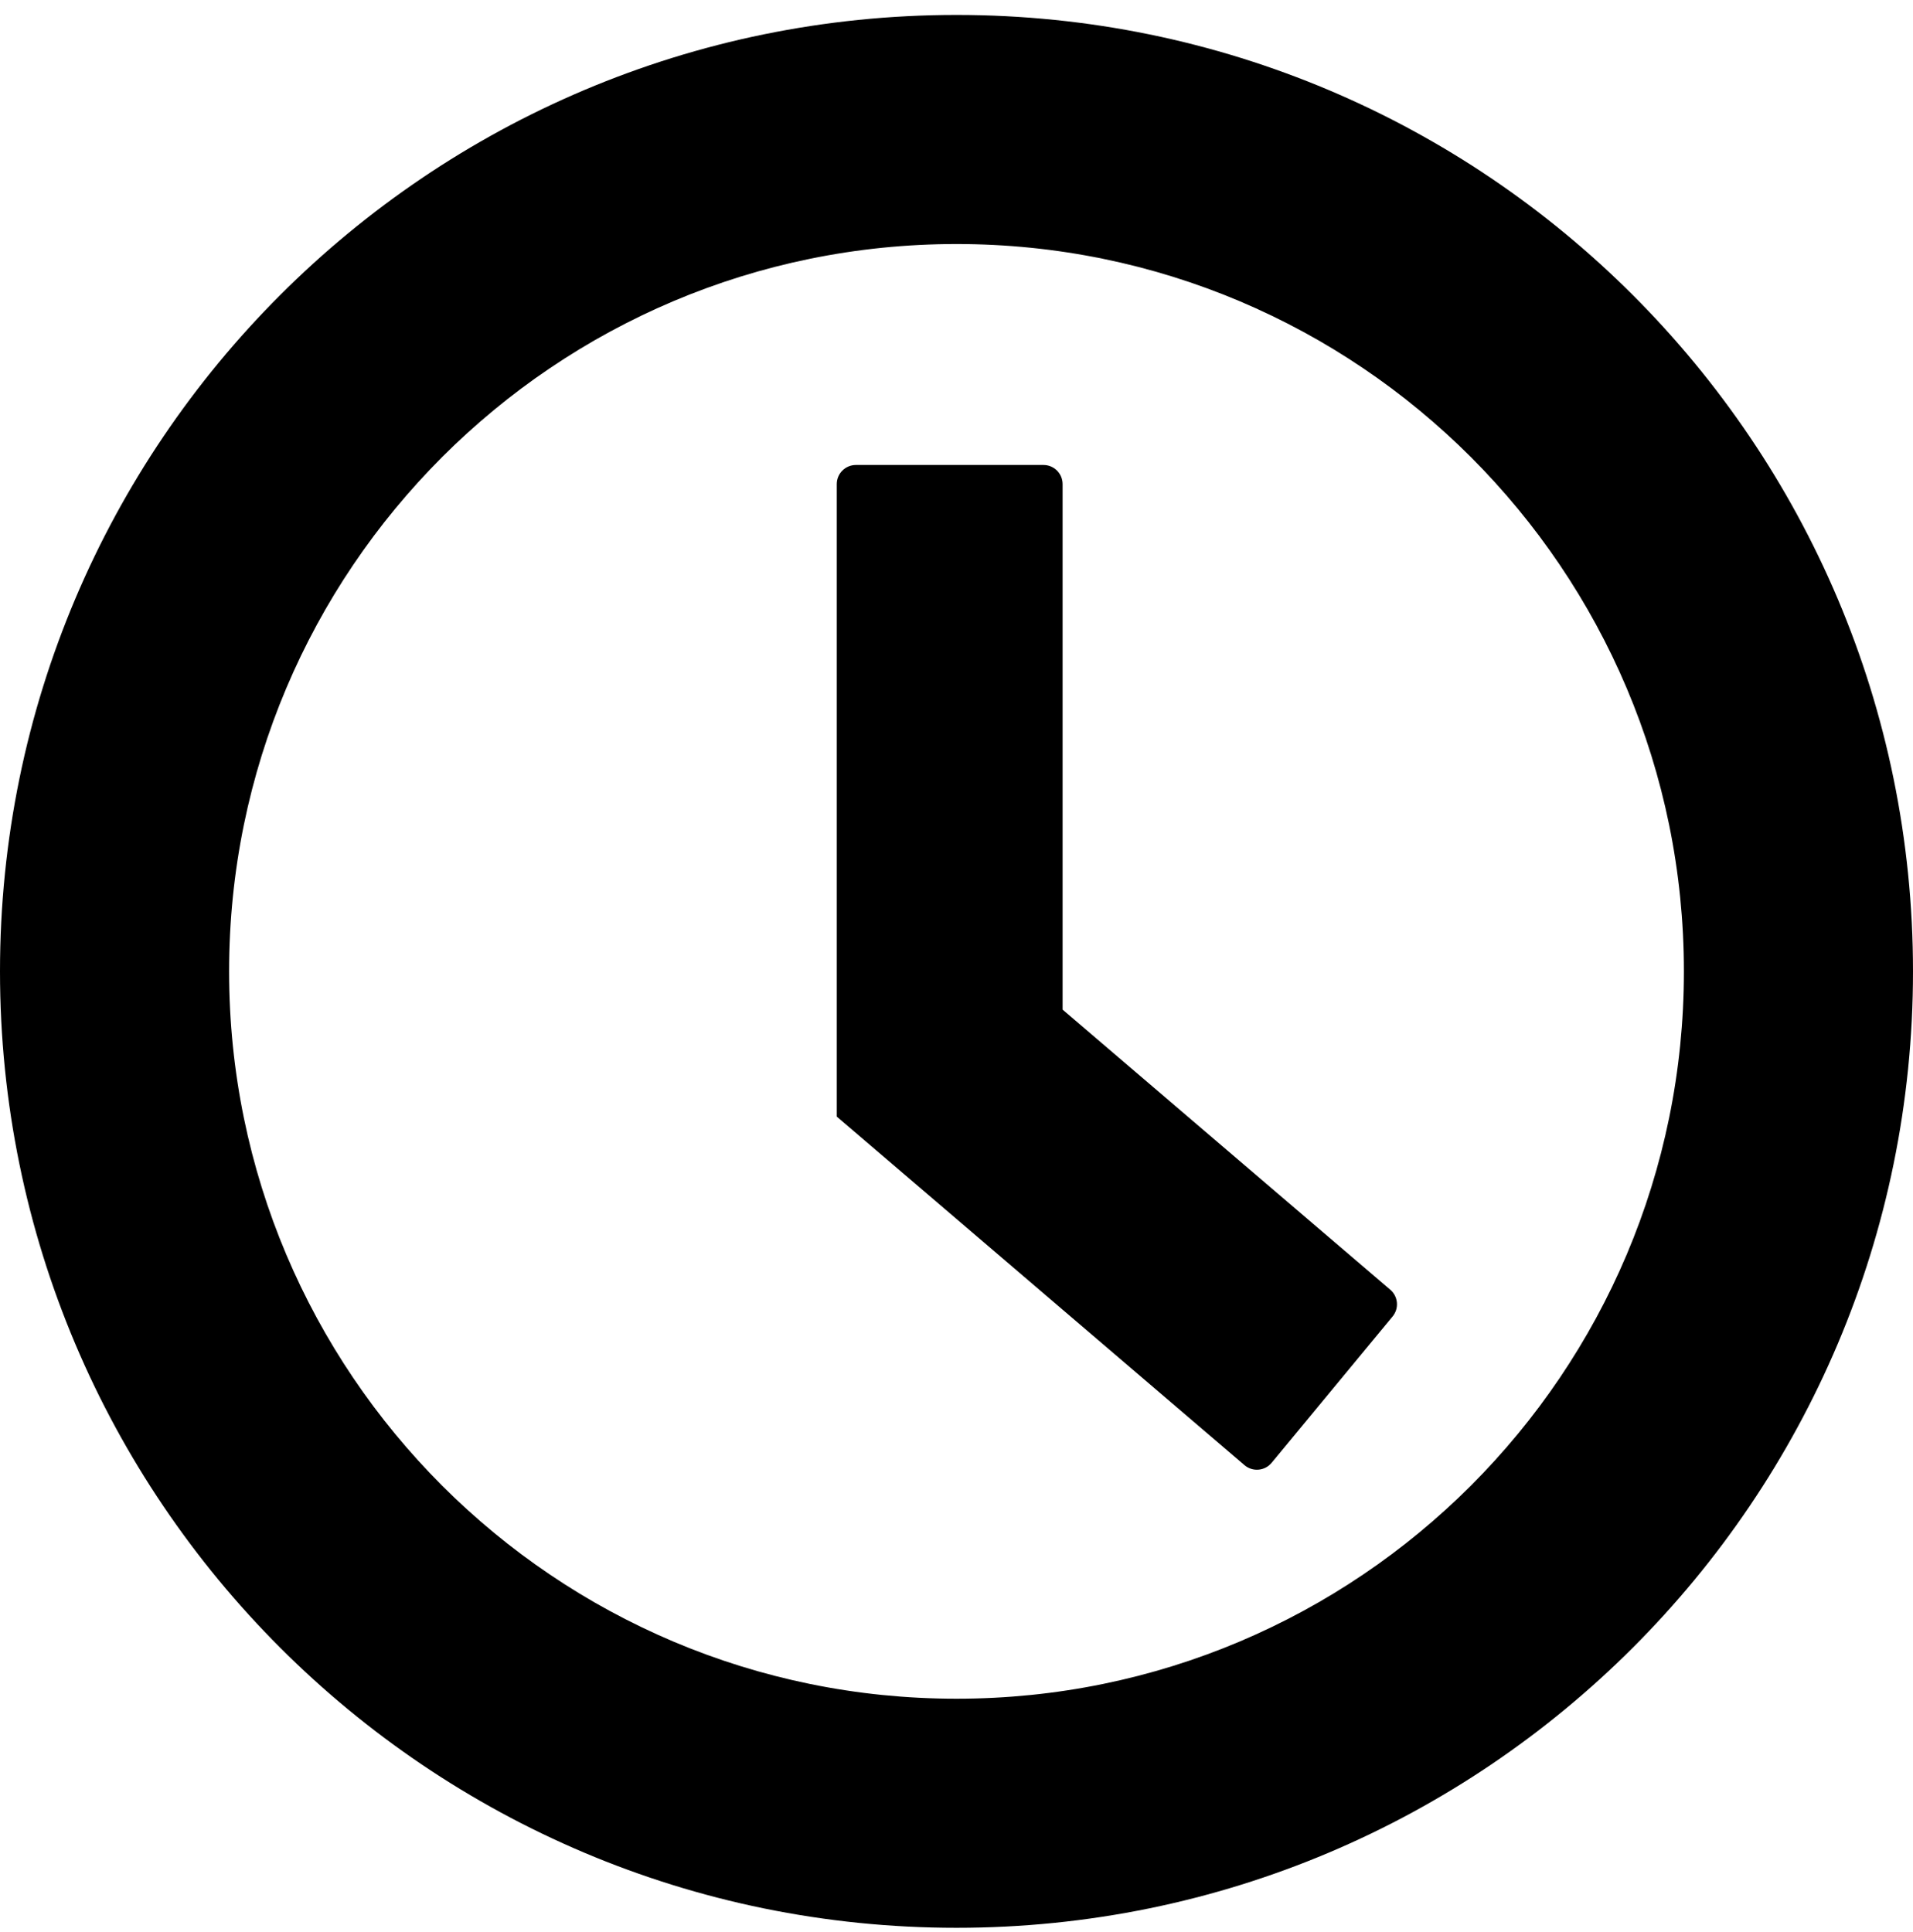 <svg width="100" height="101" viewBox="0 0 100 101" fill="none" xmlns="http://www.w3.org/2000/svg">
<path fill-rule="evenodd" clip-rule="evenodd" d="M50 88.805C71 88.805 88.024 71.781 88.024 50.781C88.024 29.781 71 12.757 50 12.757C29 12.757 11.976 29.781 11.976 50.781C11.976 71.781 29 88.805 50 88.805ZM50 100.781C77.614 100.781 100 78.395 100 50.781C100 23.167 77.614 0.781 50 0.781C22.386 0.781 0 23.167 0 50.781C0 78.395 22.386 100.781 50 100.781Z" fill="#000000"/>
<path d="M54.546 24.308C55.099 24.308 55.546 24.756 55.546 25.308V52.78L72.675 67.424C73.09 67.779 73.144 68.401 72.796 68.822L66.474 76.471C66.118 76.902 65.478 76.957 65.053 76.594L43.741 58.373V25.308C43.741 24.756 44.189 24.308 44.741 24.308H54.546Z" fill="#000000"/>
</svg>
